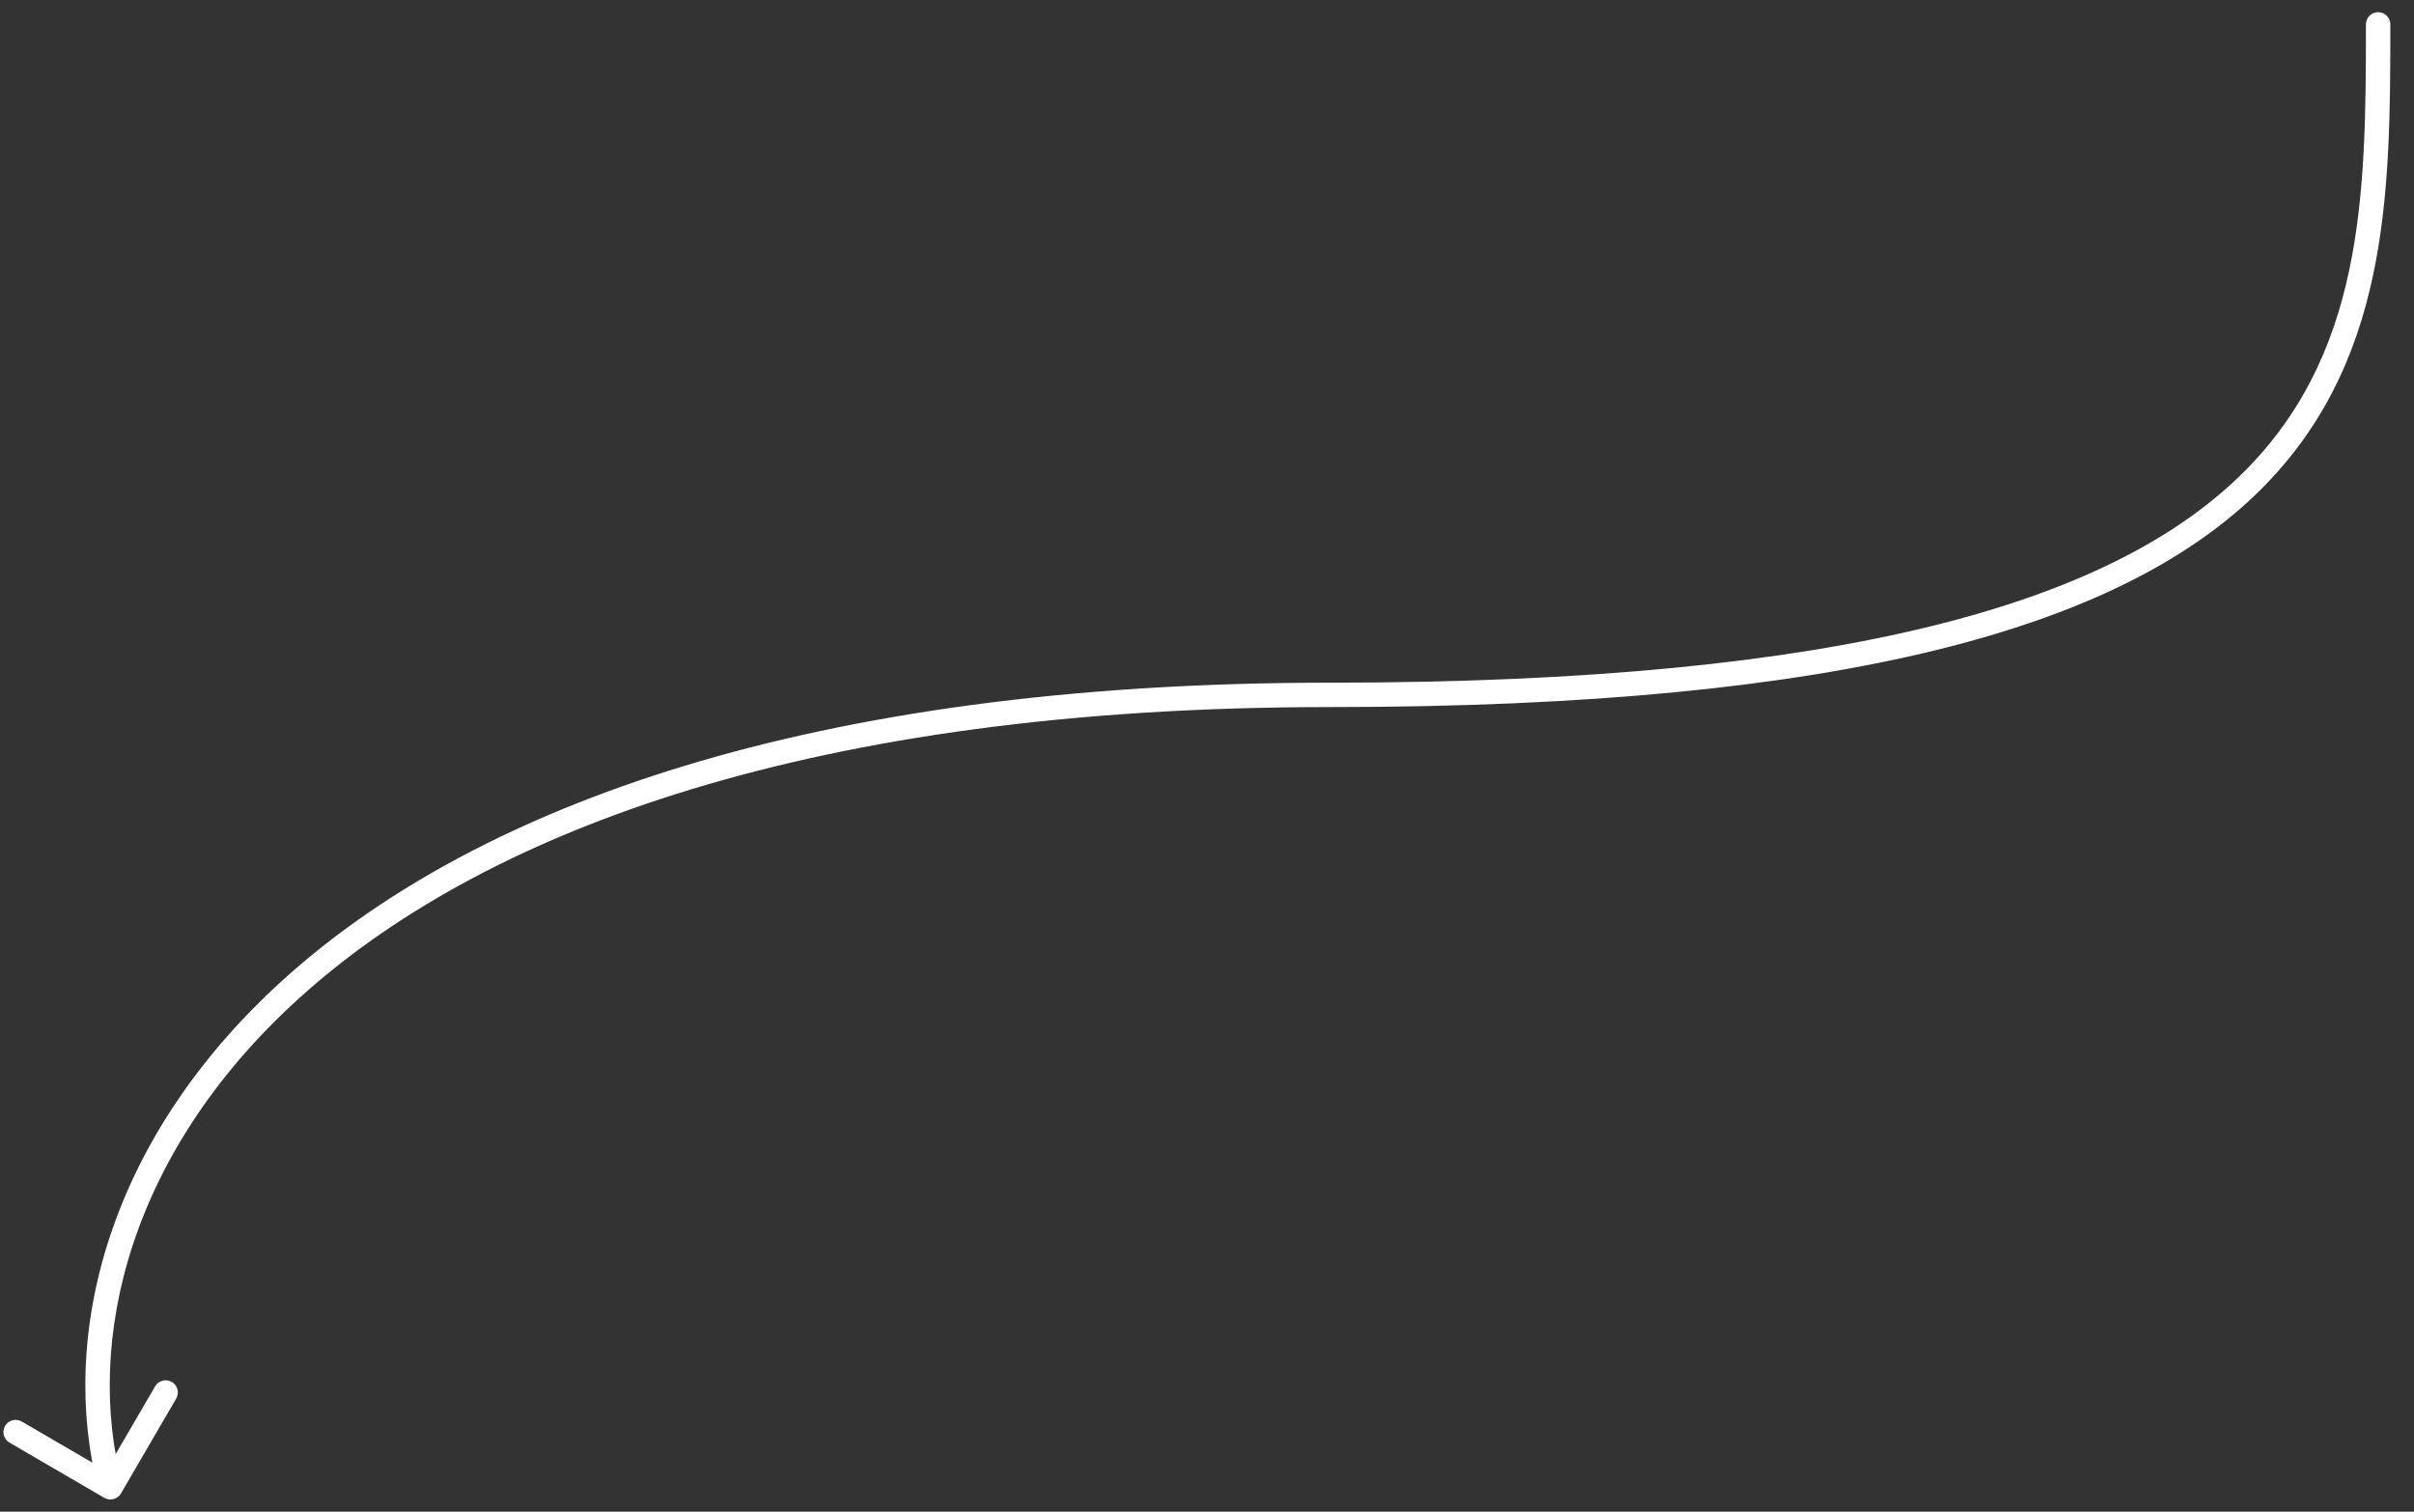 <svg width="99" height="62" viewBox="0 0 99 62" fill="none" xmlns="http://www.w3.org/2000/svg">
<rect x="0" y="0" width="99" height="62" fill="#333333" stroke="none"/>
<path d="M98.029 1C98.029 0.724 97.805 0.5 97.529 0.5C97.252 0.5 97.029 0.724 97.029 1H98.029ZM4.277 61.432C4.516 61.571 4.822 61.49 4.961 61.252L7.225 57.363C7.364 57.124 7.284 56.818 7.045 56.679C6.806 56.54 6.5 56.621 6.361 56.86L4.348 60.316L0.892 58.303C0.653 58.164 0.347 58.245 0.208 58.484C0.069 58.722 0.15 59.028 0.388 59.167L4.277 61.432ZM97.029 1C97.029 8.037 96.956 14.682 91.734 19.637C86.487 24.618 75.917 28 54.529 28V29C75.94 29 86.871 25.632 92.423 20.363C98.001 15.068 98.029 7.963 98.029 1H97.029ZM54.529 28C33.058 28 19.63 33.141 11.961 39.874C4.287 46.612 2.409 54.927 4.045 61.128L5.012 60.872C3.482 55.073 5.203 47.138 12.621 40.626C20.044 34.109 33.2 29 54.529 29V28Z" fill="white"/>
</svg>

